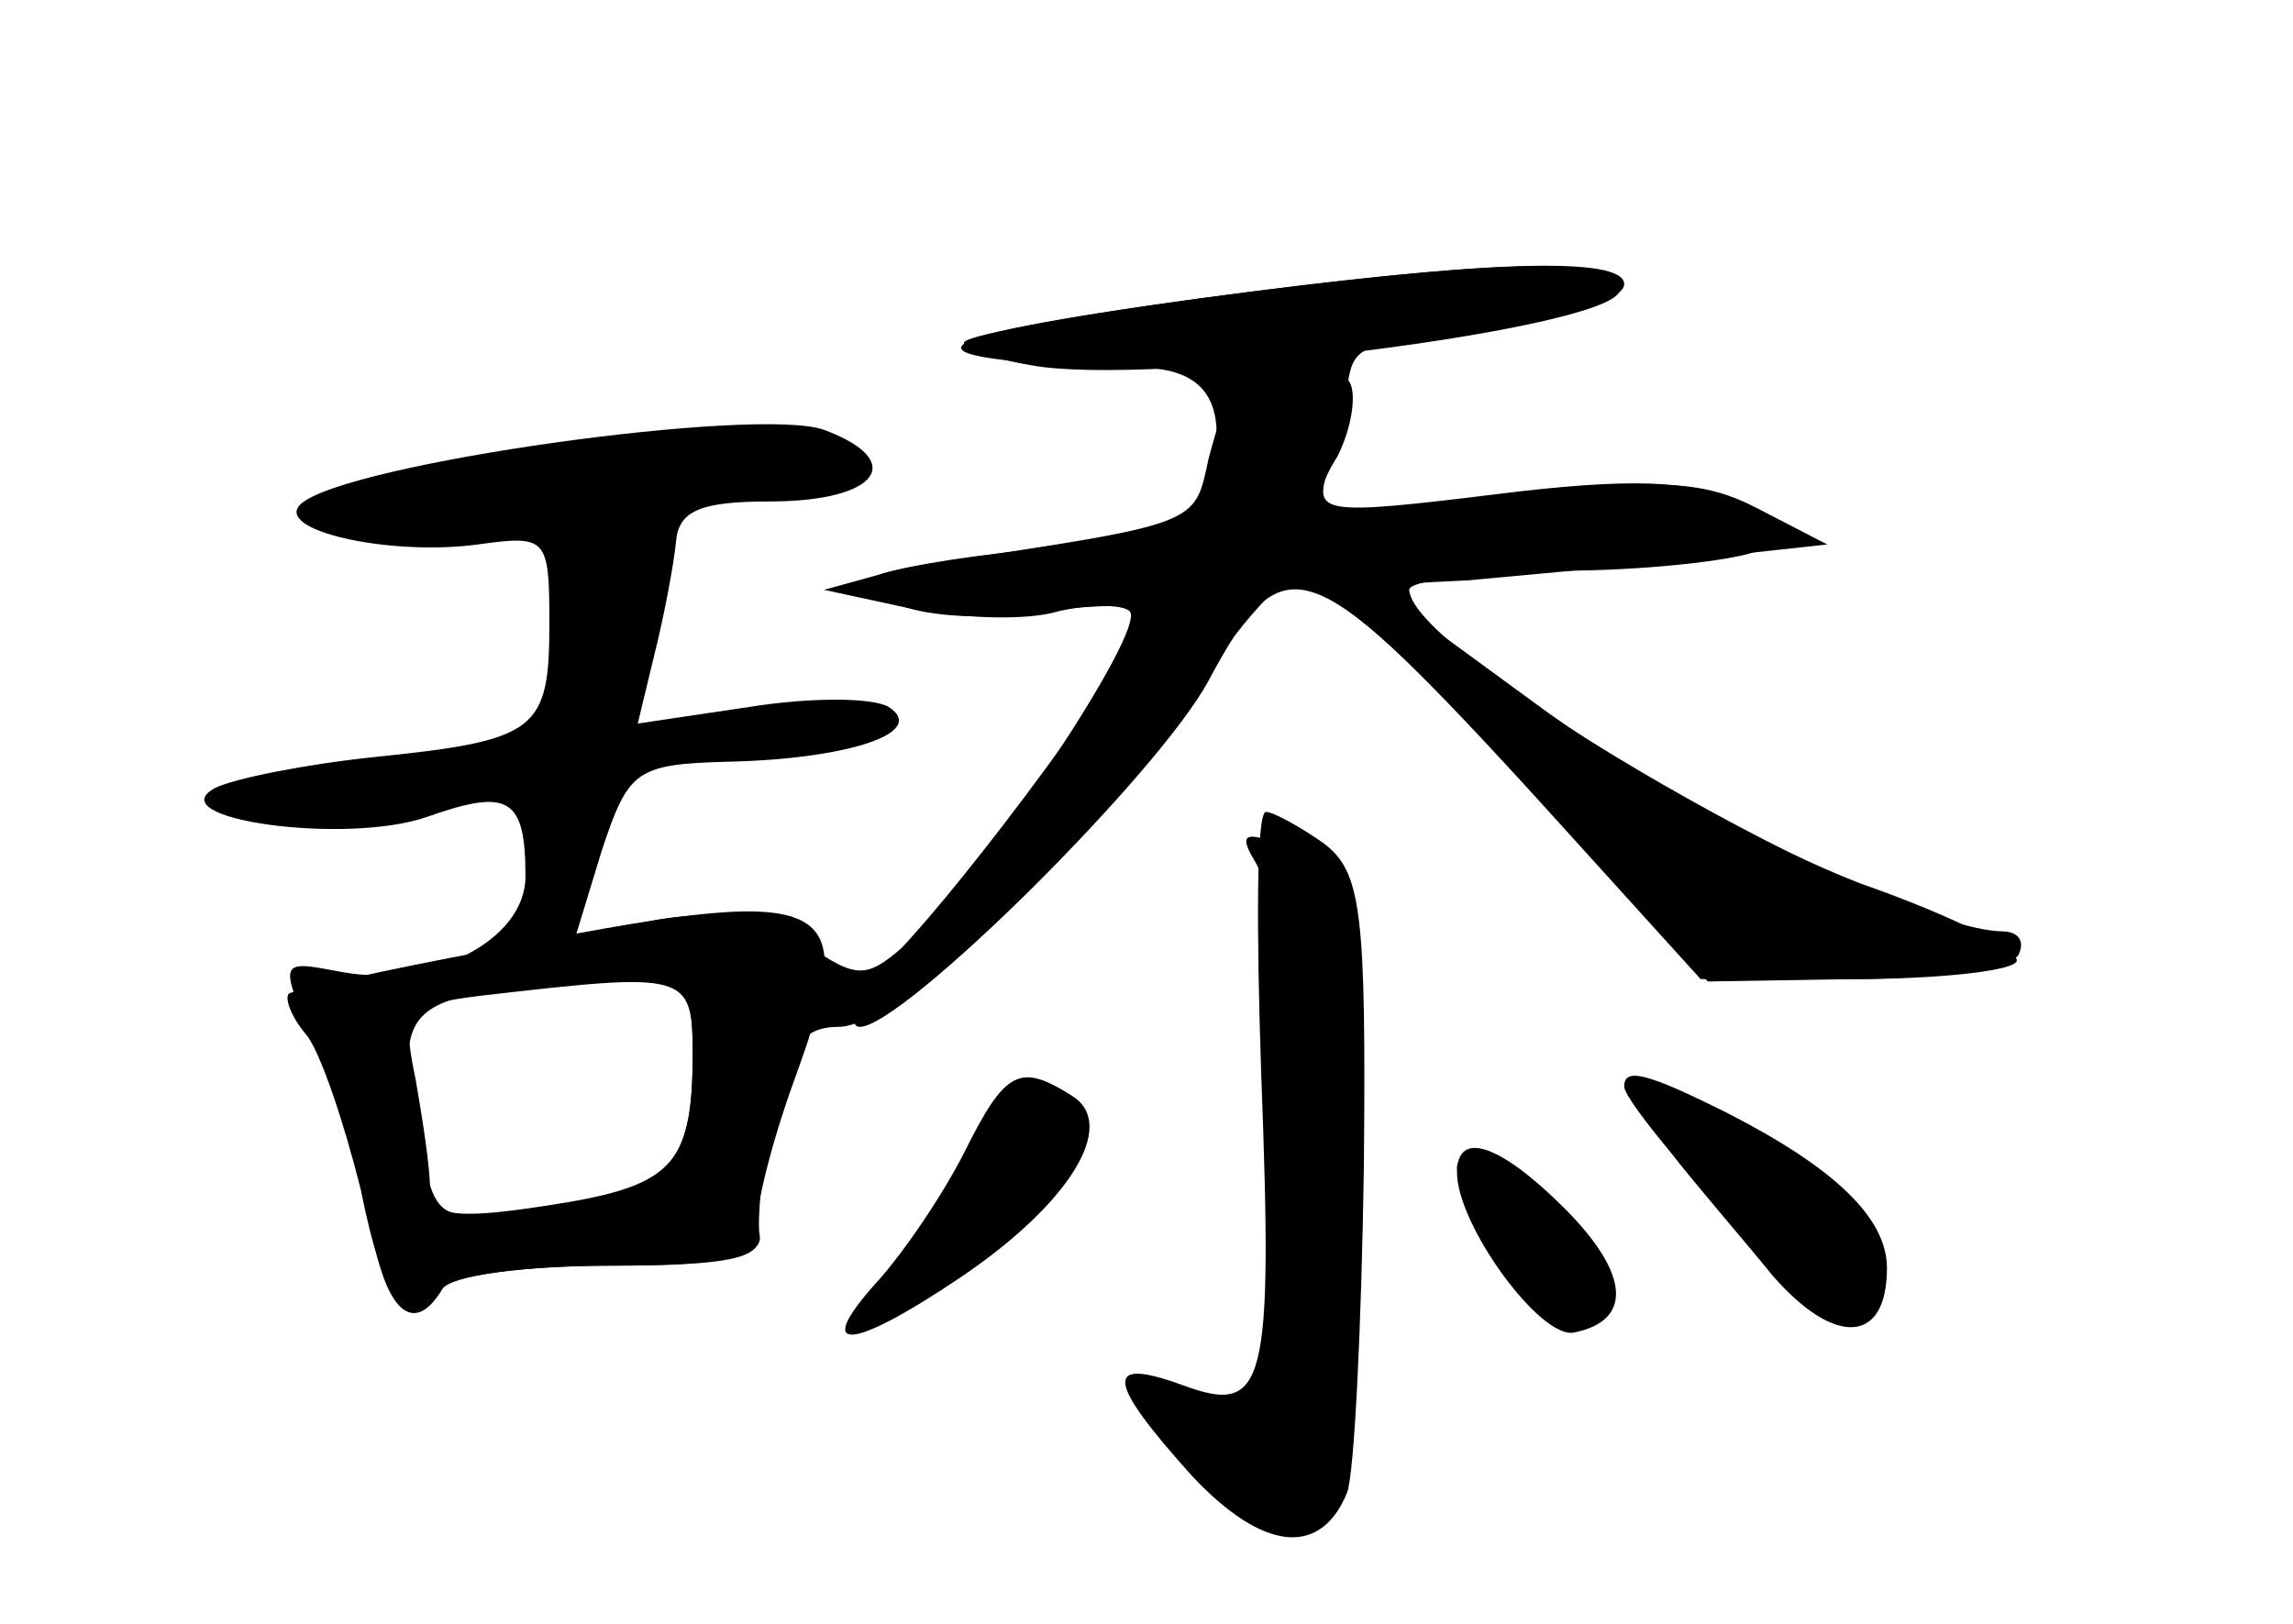 <?xml version="1.0" standalone="no"?>
<!DOCTYPE svg PUBLIC "-//W3C//DTD SVG 20010904//EN"
 "http://www.w3.org/TR/2001/REC-SVG-20010904/DTD/svg10.dtd">
<svg version="1.0" xmlns="http://www.w3.org/2000/svg"
 width="96pt" height="68pt" viewBox="0 0 96 68"
 preserveAspectRatio="xMidYMid meet">
<g transform="translate(0,68) scale(0.1,-0.1)" fill="#000000" stroke="none">
<g id="part-0" class="char-part">
  <path d="M502 555 c-125 -17 -132 -26 -23 -29 27 -1 36 -16 27 -50 -5 -19 -13
-23 -54 -25 -27 -1 -62 -6 -78 -10 l-29 -8 37 -8 c21 -4 48 -5 61 -1 13 3 27
3 30 0 7 -8 -62 -111 -91 -137 -19 -17 -22 -18 -45 -2 -18 11 -36 14 -61 10
l-35 -7 11 36 c11 33 14 36 52 37 50 1 85 12 68 23 -7 4 -33 4 -58 0 l-47 -7
7 29 c4 16 8 37 9 47 1 13 10 17 39 17 46 0 58 17 23 30 -28 10 -200 -14 -219
-31 -12 -11 37 -22 74 -17 29 4 30 3 30 -33 0 -45 -5 -49 -73 -56 -29 -3 -59
-9 -67 -13 -24 -13 55 -24 89 -12 34 12 41 8 41 -25 0 -27 -40 -47 -77 -40
-27 5 -27 6 -9 -35 8 -18 18 -50 21 -70 6 -37 18 -48 30 -28 3 6 35 10 71 10
47 0 64 4 62 13 -1 6 1 29 5 50 6 28 13 37 28 37 26 0 110 79 150 141 17 27
37 49 44 49 7 0 48 -38 90 -85 l77 -85 64 0 c34 0 66 5 69 10 3 6 0 10 -7 10
-48 1 -247 115 -248 143 0 4 28 7 63 8 34 0 71 4 82 8 19 8 18 9 -7 21 -20 9
-46 10 -102 3 -73 -9 -76 -8 -70 10 3 11 7 27 8 35 3 18 3 18 69 27 26 3 47
10 47 16 0 12 -60 10 -178 -6z m-212 -317 c0 -47 -10 -57 -62 -64 -45 -6 -45
-6 -52 26 -12 62 -9 64 82 69 30 1 32 -1 32 -31z"/>
  <path d="M528 231 c5 -132 2 -144 -33 -131 -33 12 -32 2 4 -38 30 -32 54 -34
65 -7 3 8 6 69 7 136 1 108 -1 124 -17 136 -10 7 -21 13 -24 13 -4 0 -4 -49
-2 -109z"/>
  <path d="M404 198 c-9 -18 -26 -43 -37 -55 -27 -30 -11 -29 35 2 46 31 66 64
47 76 -22 14 -28 11 -45 -23z"/>
  <path d="M680 225 c0 -3 9 -15 19 -27 10 -13 30 -36 43 -52 26 -30 48 -29 48
3 0 21 -22 42 -67 65 -34 17 -43 19 -43 11z"/>
  <path d="M610 189 c0 -22 35 -70 49 -67 25 5 23 25 -4 52 -27 27 -45 33 -45
15z"/>
</g>
<g id="part-1" class="char-part">
  <path d="M225 489 c-50 -10 -92 -19 -95 -19 -3 0 2 -5 10 -9 19 -11 210 10
211 24 1 19 -39 21 -126 4z"/>
</g>
<g id="part-2" class="char-part">
  <path d="M205 282 c-44 -8 -82 -17 -84 -18 -2 -2 1 -10 7 -17 6 -7 16 -37 23
-65 10 -50 21 -63 34 -42 3 6 36 10 71 10 48 0 64 3 61 13 -2 6 5 36 16 66 28
77 17 82 -128 53z m85 -44 c0 -47 -9 -55 -62 -63 -39 -6 -48 -4 -48 8 0 8 -3
28 -6 45 -6 29 -4 31 27 35 87 10 89 10 89 -25z"/>
</g>
<g id="part-3" class="char-part">
  <path d="M502 555 c-51 -7 -95 -15 -98 -18 -3 -2 10 -7 28 -10 49 -9 241 15
246 31 5 15 -48 14 -176 -3z"/>
</g>
<g id="part-4" class="char-part">
  <path d="M517 523 c-2 -5 -7 -20 -11 -35 -6 -28 -3 -27 -116 -44 -30 -5 -32
-7 -16 -16 10 -6 38 -8 62 -4 24 3 44 3 44 0 0 -10 -63 -97 -98 -136 -19 -21
-29 -38 -22 -38 18 0 125 106 146 145 31 58 42 54 129 -40 l80 -86 61 1 c33 0
64 3 68 7 4 4 -25 19 -65 33 -39 15 -101 49 -137 76 l-67 49 40 2 c22 2 65 6
95 9 l55 6 -29 15 c-23 12 -42 13 -104 4 -42 -5 -78 -8 -80 -6 -2 2 1 13 8 24
6 12 8 26 5 31 -7 12 -42 13 -48 3z"/>
</g>
<g id="part-5" class="char-part">
  <path d="M525 320 c5 -8 10 -28 11 -44 2 -17 6 -51 9 -75 3 -24 1 -49 -5 -56
-6 -7 -10 -17 -9 -21 5 -27 -3 -36 -26 -32 -13 3 -22 1 -19 -3 3 -5 12 -9 19
-9 9 0 12 -6 9 -15 -9 -24 26 -32 40 -9 11 20 16 264 4 264 -3 0 -14 3 -24 7
-13 5 -15 3 -9 -7z"/>
  <path d="M430 210 c11 -7 11 -10 2 -10 -8 0 -10 -5 -6 -12 5 -7 2 -9 -9 -5
-10 4 -18 -1 -22 -14 -4 -10 -10 -19 -15 -19 -4 0 -11 -7 -14 -15 -6 -18 48
21 76 54 18 21 14 31 -11 31 -14 0 -14 -2 -1 -10z"/>
  <path d="M707 204 c3 -7 9 -14 14 -14 5 0 8 -3 7 -7 -2 -5 4 -17 12 -29 18
-25 51 -29 43 -5 -9 25 -35 51 -44 45 -5 -3 -9 -1 -9 4 0 6 -7 12 -14 15 -10
4 -13 1 -9 -9z"/>
  <path d="M610 191 c0 -5 7 -14 16 -19 9 -5 15 -12 15 -15 -3 -21 1 -27 14 -27
8 0 15 5 15 11 0 5 -4 7 -10 4 -6 -3 -7 1 -4 9 3 9 1 16 -4 16 -6 0 -18 7 -26
16 -9 8 -16 11 -16 5z"/>
</g>
</g>
</svg>
